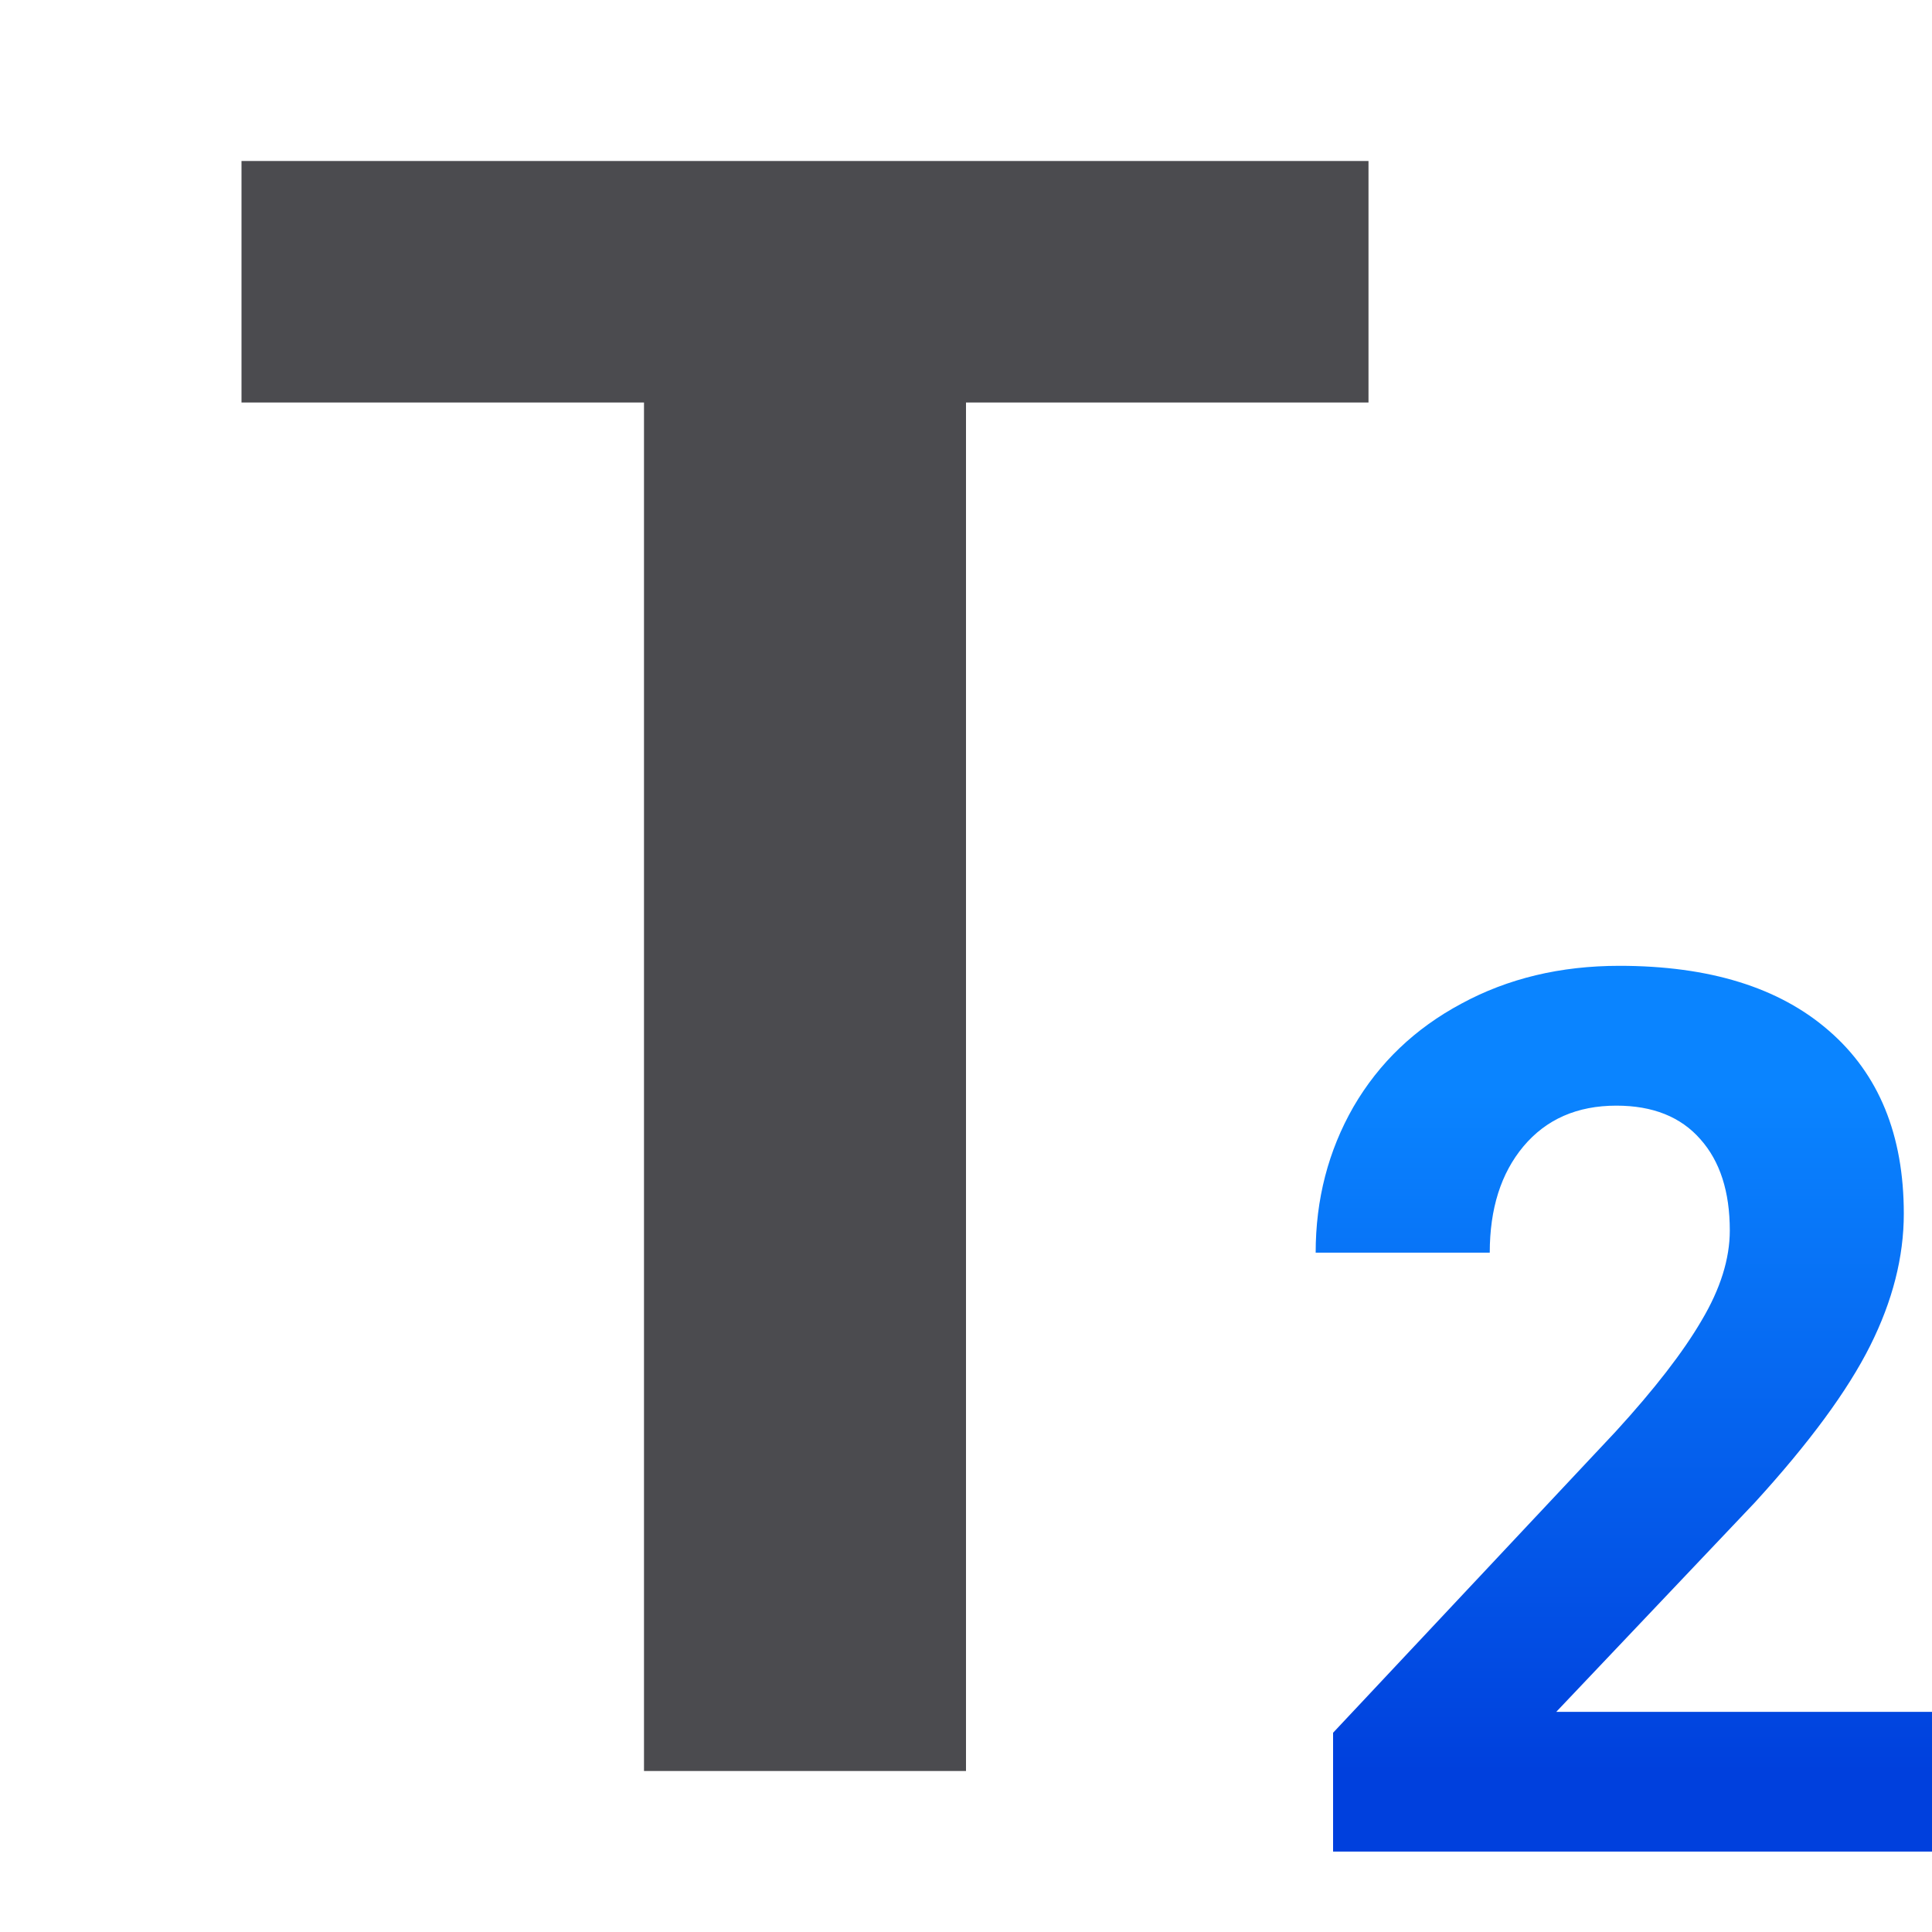 <svg viewBox="0 0 24 24" xmlns="http://www.w3.org/2000/svg" xmlns:xlink="http://www.w3.org/1999/xlink"><linearGradient id="a" gradientUnits="userSpaceOnUse" x1="20.5" x2="20.5" y1="22" y2="13.5"><stop offset="0" stop-color="#0040dd"/><stop offset="1" stop-color="#0a84ff"/></linearGradient><path d="m23.758 22.993h-7.501v-1.488l3.54-3.773q.729-.797 1.075-1.39.353-.594.353-1.127 0-.729-.368-1.142-.368-.421-1.052-.421-.737 0-1.165.511-.421.504-.421 1.33h-2.18q0-1.0.473-1.826.481-.827 1.353-1.293.872-.473 1.977-.473 1.691 0 2.623.812.939.812.939 2.292 0 .812-.421 1.653-.421.842-1.443 1.962l-2.488 2.623h4.705z" fill="url(#a)" transform="matrix(.992 0 0 .992 .433 .192)"/><path d="m17 2v3h-5v17h-4v-17h-5v-3z" fill="#4b4b4f"/></svg>